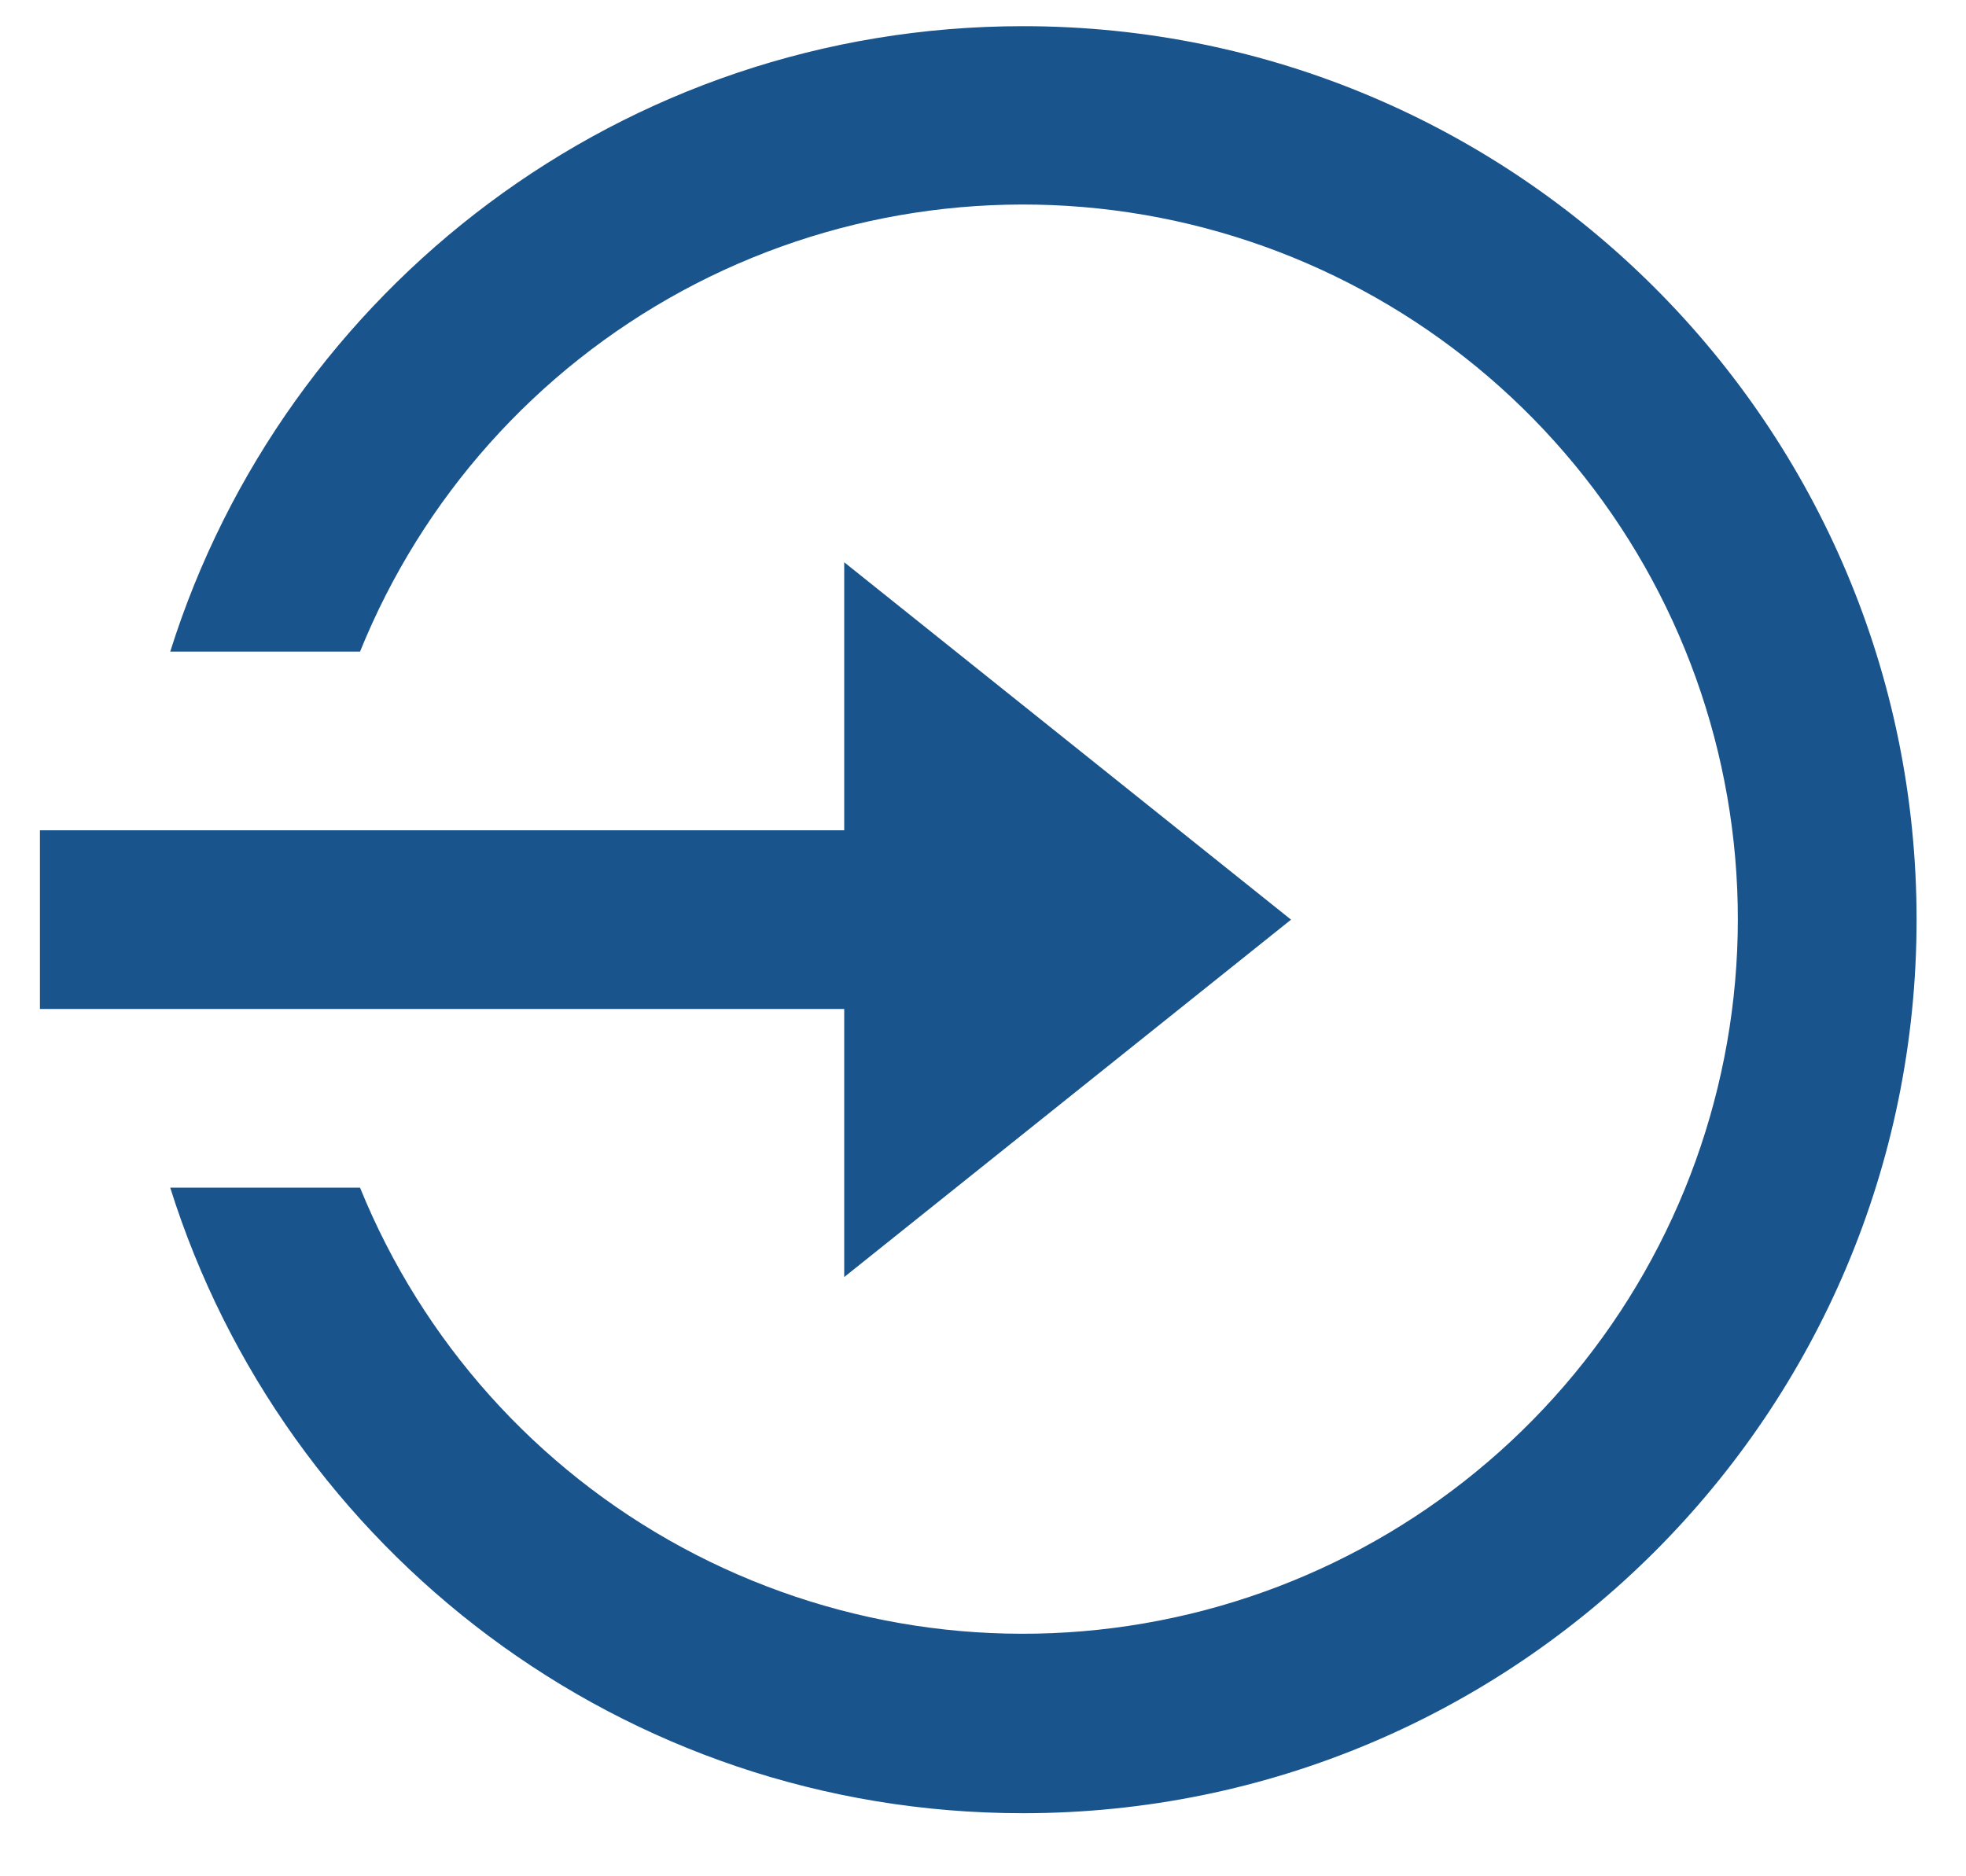 <svg width="22" height="21" viewBox="0 0 22 21" fill="none" xmlns="http://www.w3.org/2000/svg">
<path d="M9.447 9.293V6.293L14.447 10.293L9.447 14.293V11.293H0.447V9.293H9.447ZM1.905 13.293H4.029C4.727 15.012 6.001 16.436 7.632 17.319C9.264 18.203 11.152 18.493 12.973 18.138C14.794 17.784 16.436 16.808 17.617 15.377C18.798 13.946 19.445 12.149 19.447 10.293C19.448 8.436 18.803 6.636 17.622 5.203C16.441 3.769 14.798 2.791 12.975 2.436C11.152 2.082 9.262 2.372 7.63 3.258C5.998 4.145 4.725 5.571 4.029 7.293H1.905C3.179 3.236 6.969 0.293 11.447 0.293C16.97 0.293 21.447 4.77 21.447 10.293C21.447 15.816 16.97 20.294 11.447 20.294C6.969 20.294 3.179 17.351 1.905 13.293Z" fill="#19548D"/>
</svg>
